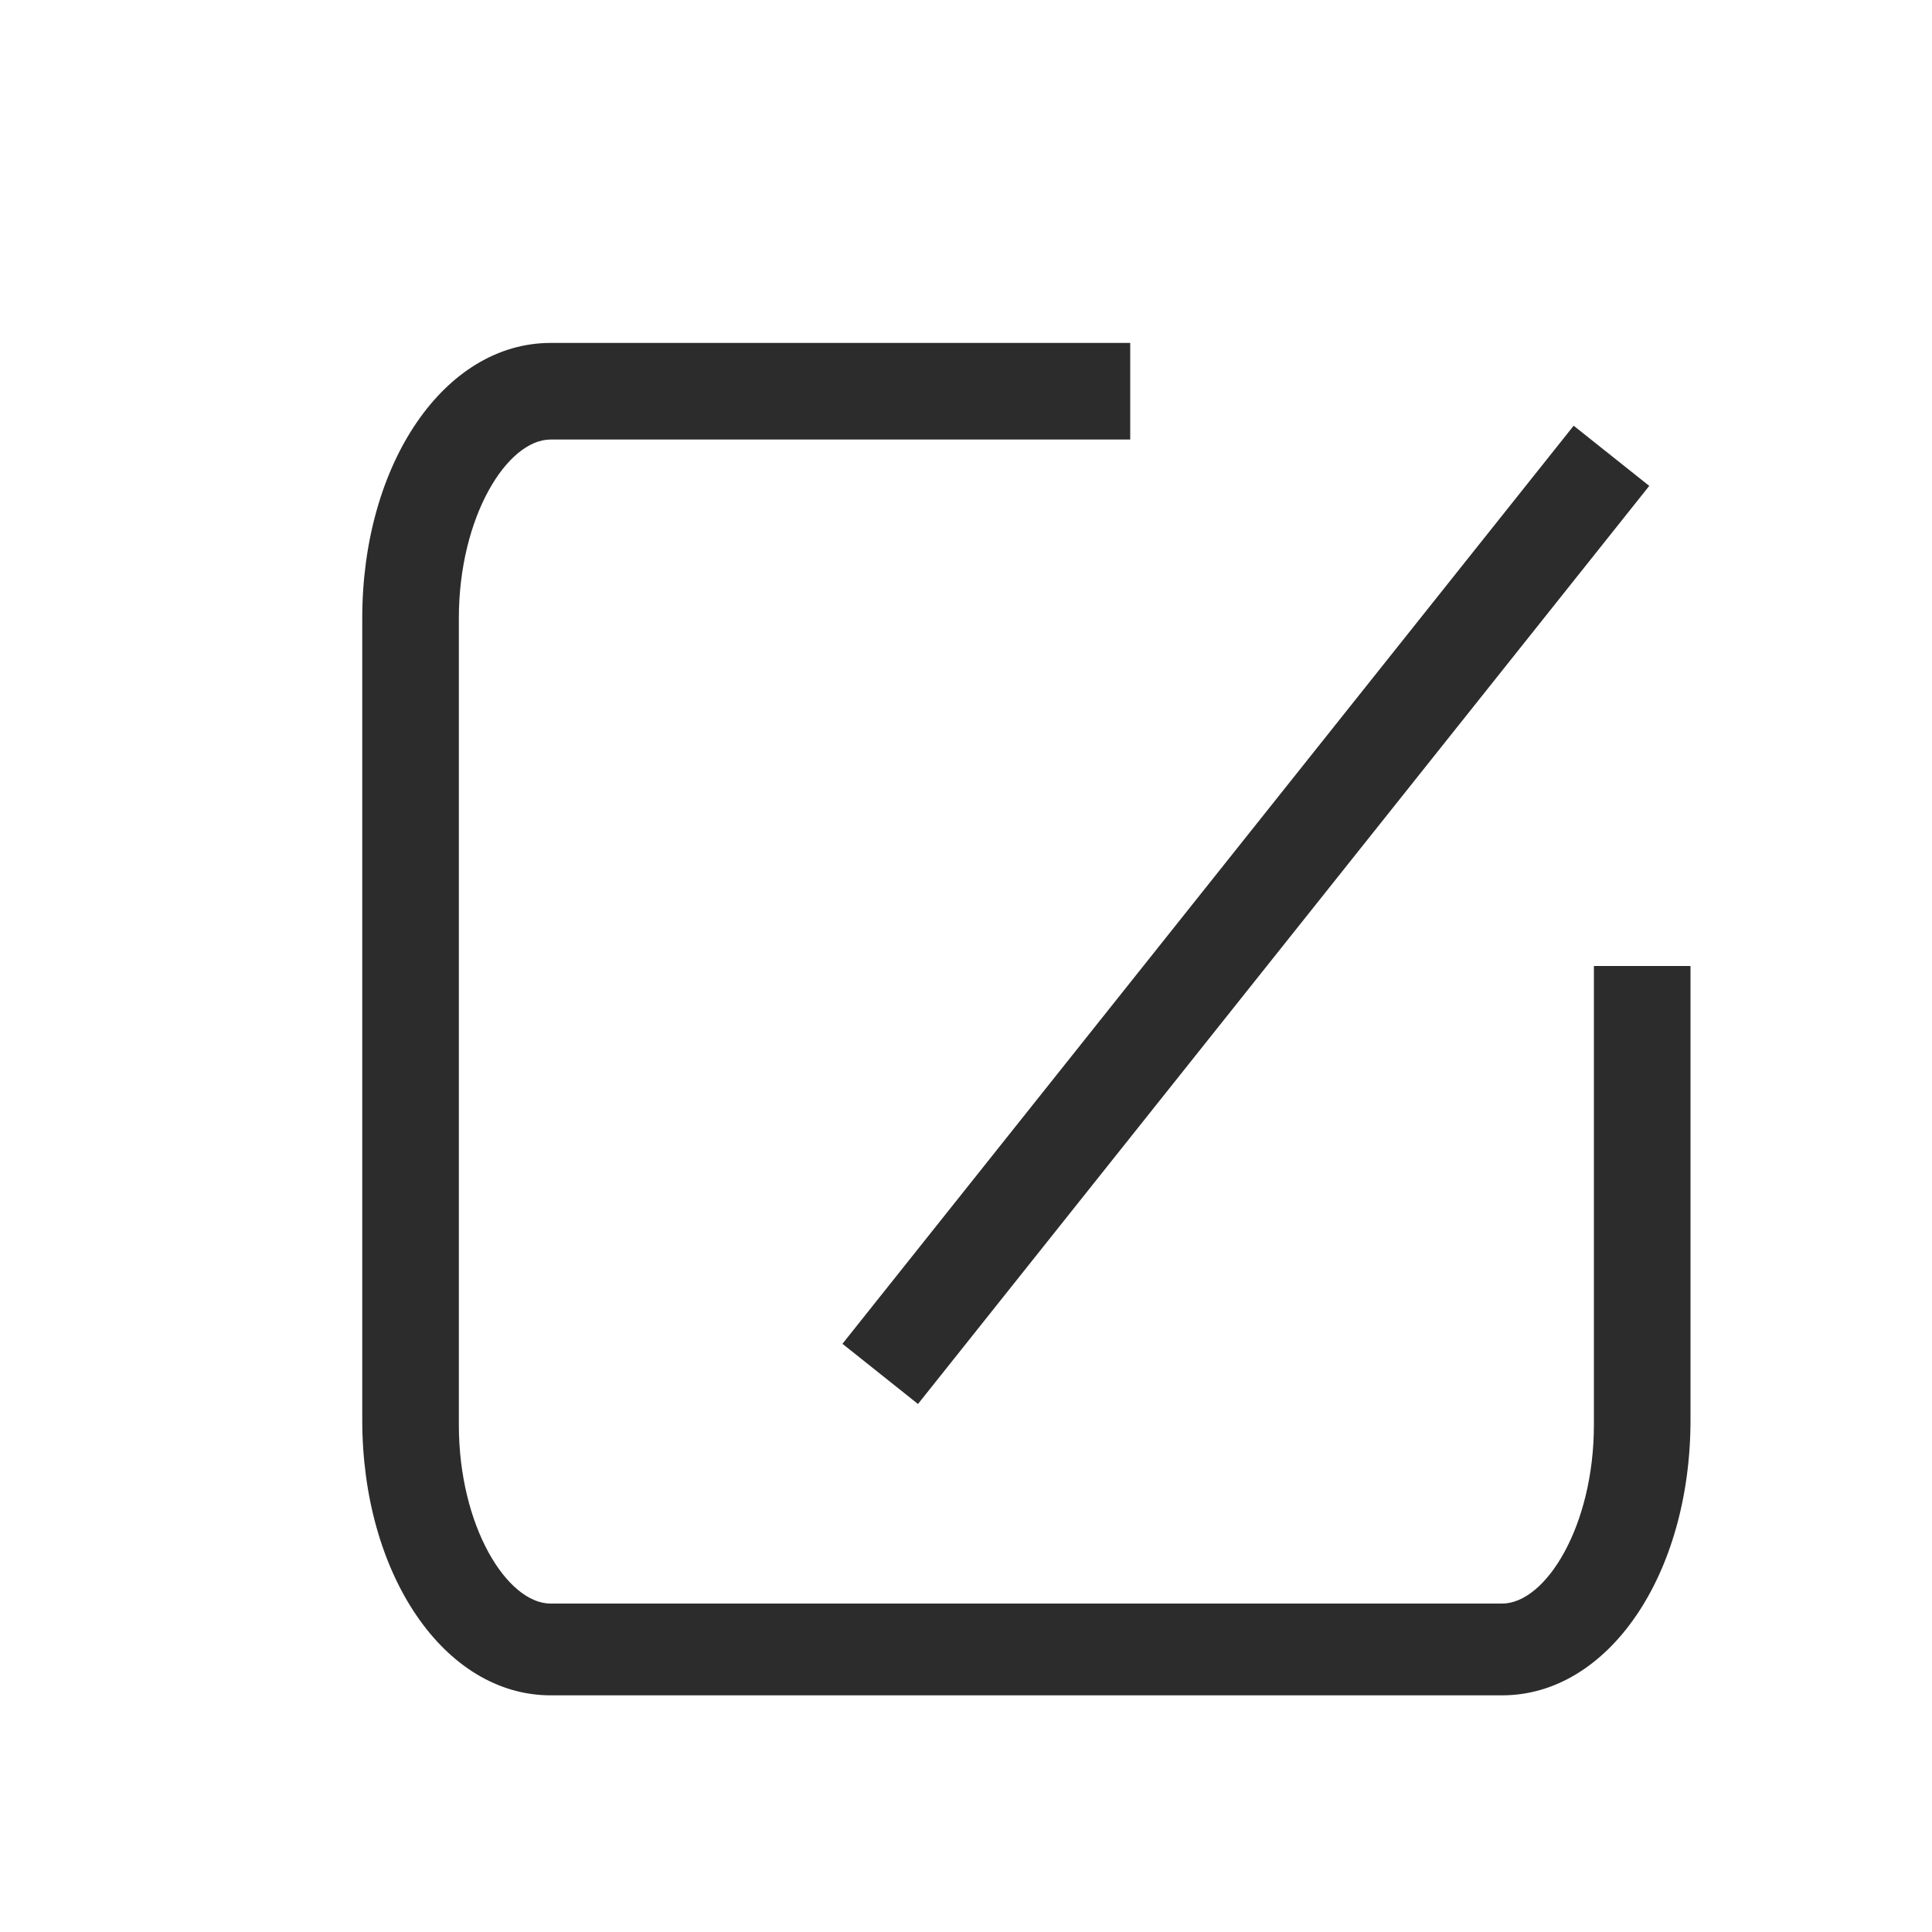 <?xml version="1.0" standalone="no"?><!DOCTYPE svg PUBLIC "-//W3C//DTD SVG 1.1//EN" "http://www.w3.org/Graphics/SVG/1.1/DTD/svg11.dtd"><svg t="1522033163170" class="icon" style="" viewBox="0 0 1024 1024" version="1.1" xmlns="http://www.w3.org/2000/svg" p-id="1943" xmlns:xlink="http://www.w3.org/1999/xlink" width="128" height="128"><defs><style type="text/css"></style></defs><path d="M834.074 225.638l40.064 31.898-387.584 486.605-40.038-31.898z" fill="#2c2c2c" p-id="1944"></path><path d="M796.16 898.56H291.84c-56.32 0-99.84-64-99.84-145.92V327.68c0-81.92 43.52-145.92 99.84-145.92h307.2v51.2h-307.2c-23.04 0-48.64 40.96-48.64 94.72v427.52c0 53.76 25.6 94.72 48.64 94.72h504.32c23.04 0 48.64-40.96 48.64-94.72V512h51.2v240.64c0 81.92-43.52 145.92-99.84 145.92z" fill="#2c2c2c" p-id="1945"></path></svg>